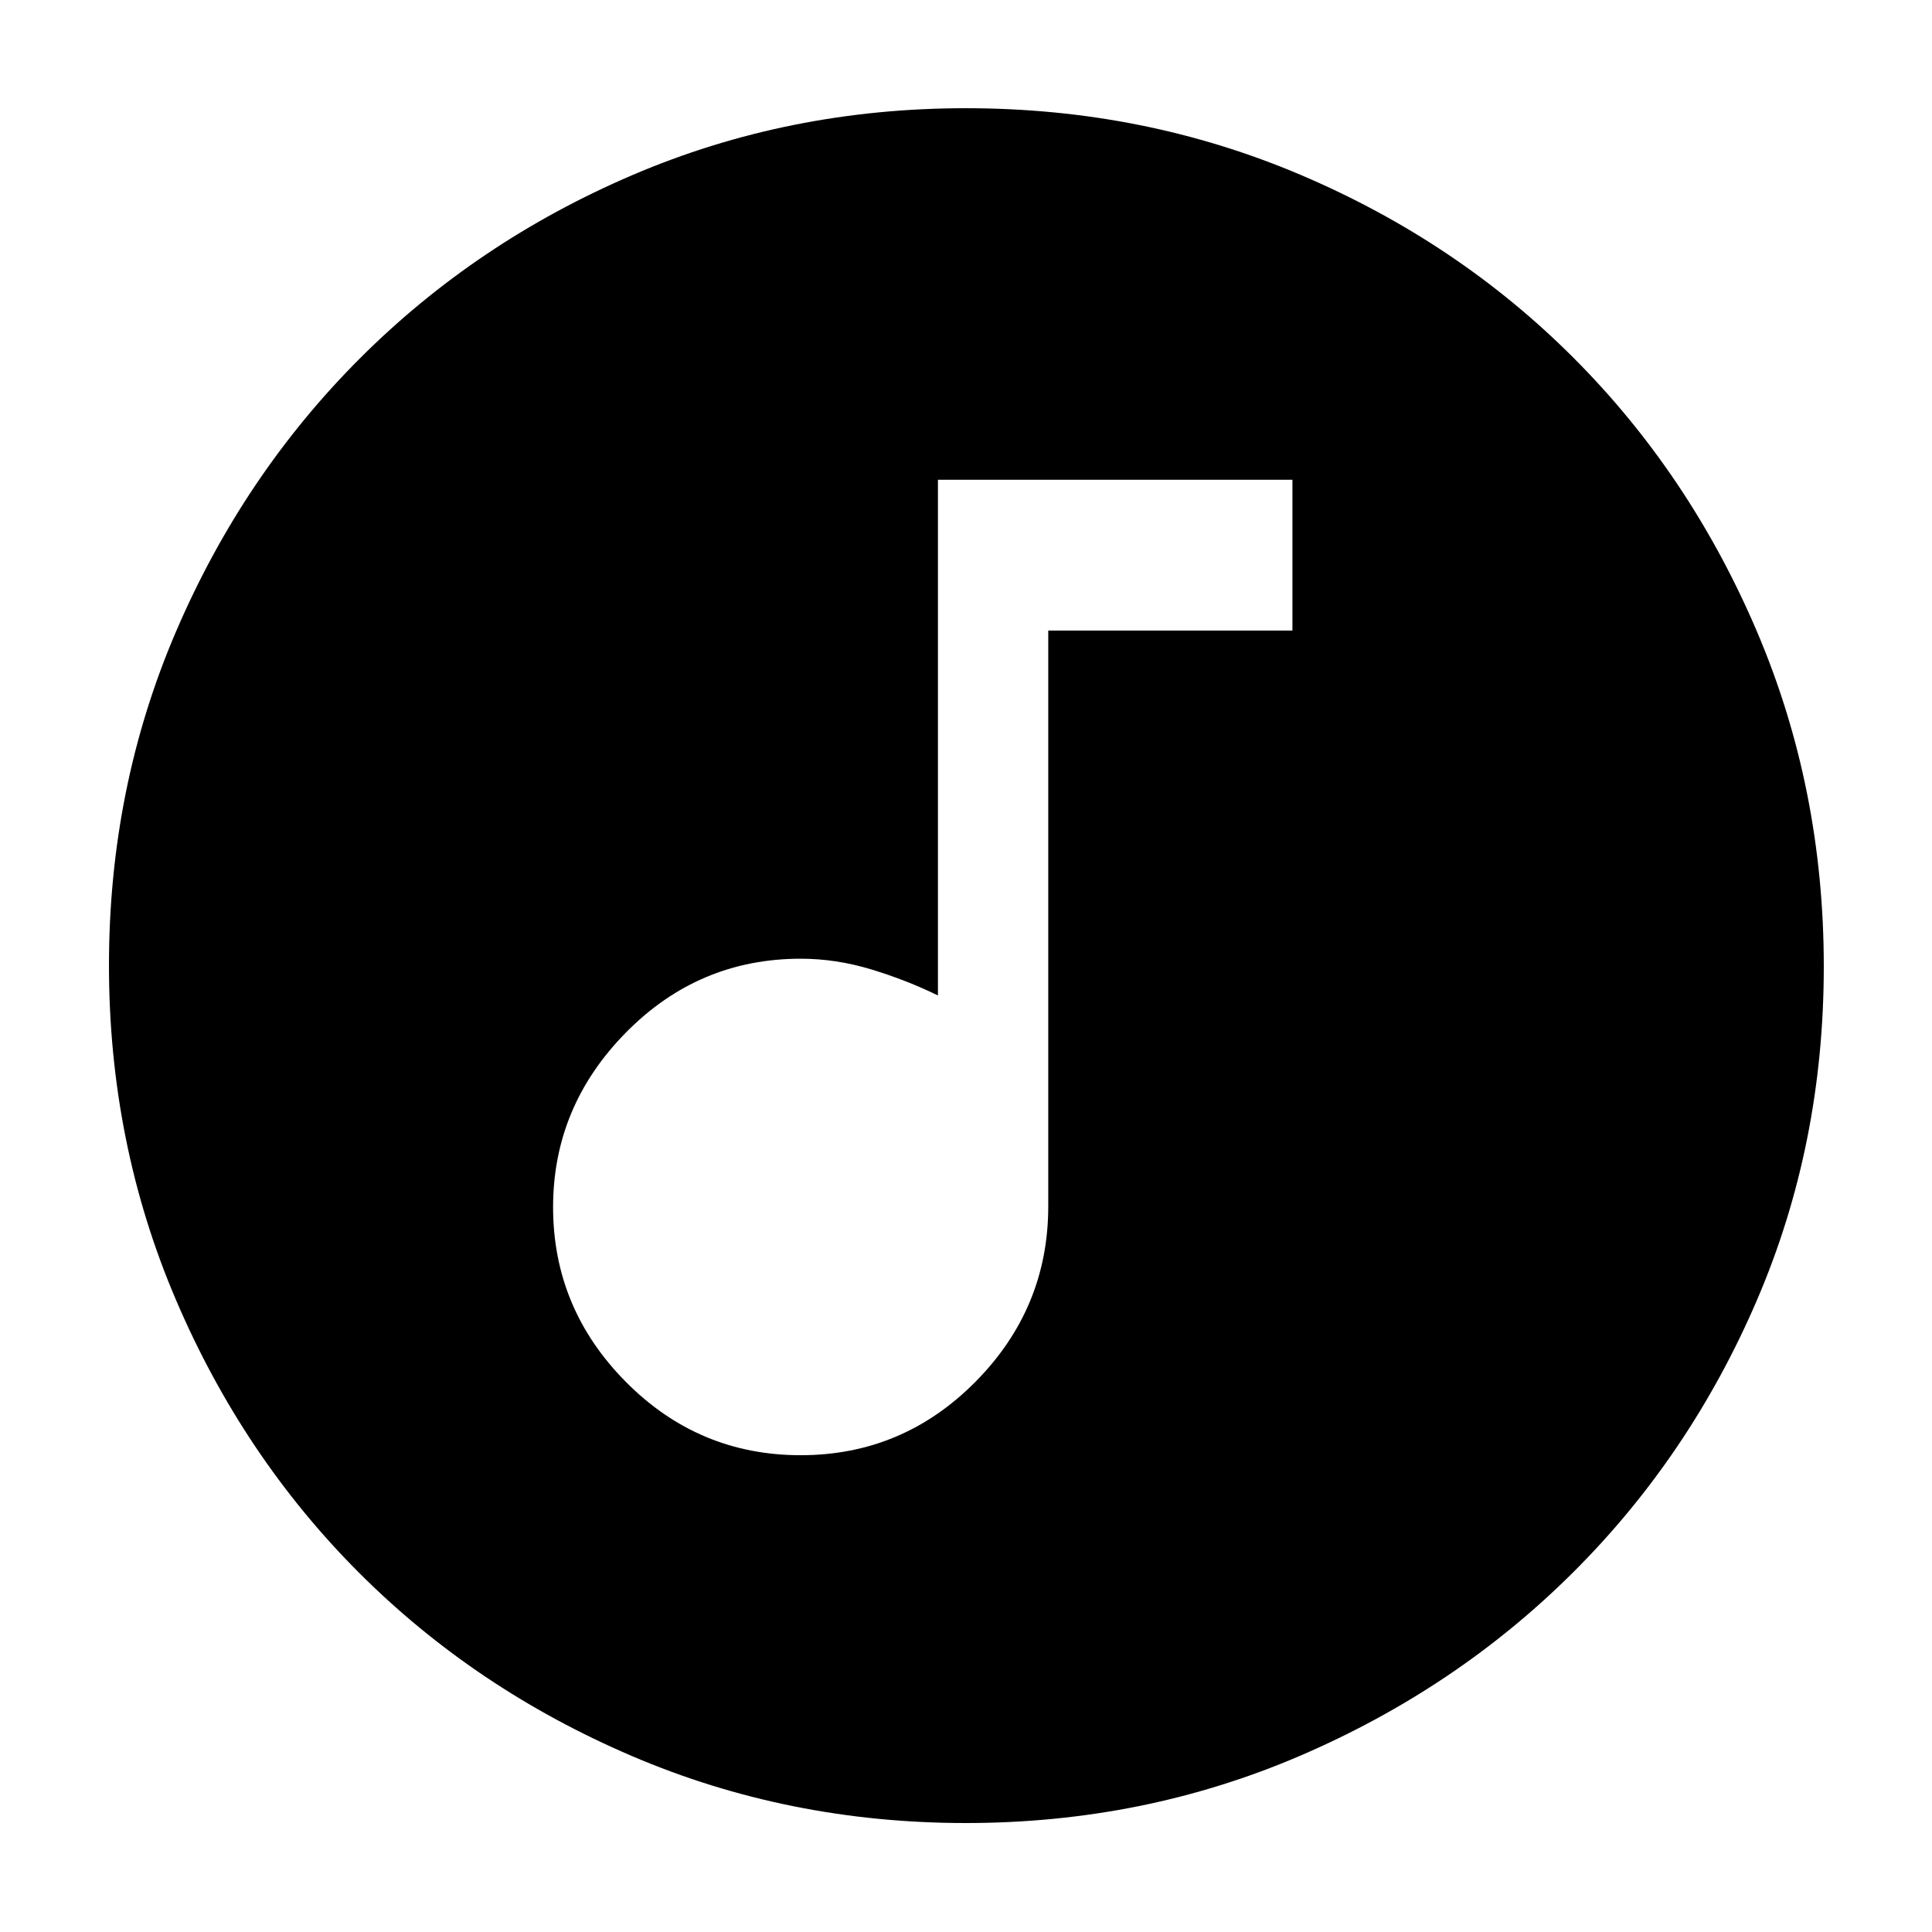 <svg xmlns="http://www.w3.org/2000/svg" height="40" viewBox="0 -960 960 960" width="40"><path d="M397.844-236.913q50.757 0 86.891-36.523 36.134-36.523 36.134-87.115v-286.117h121.334v-74.955H466.059v256.261q-15.667-7.652-33.167-12.957-17.501-5.304-34.993-5.304-50.781 0-86.927 36.734-36.146 36.734-36.146 86.699 0 50.342 36.13 86.81 36.131 36.467 86.888 36.467Zm82.08 182.768q-88.151 0-165.959-33.306-77.807-33.307-135.507-91.007T87.451-314.051q-33.306-77.892-33.306-166.23 0-88.353 33.365-166.028 33.366-77.674 91.323-135.616 57.957-57.942 135.511-91.124 77.553-33.183 165.611-33.183 88.419 0 166.365 33.144 77.945 33.143 135.702 91.032 57.757 57.889 90.983 135.827 33.227 77.937 33.227 166.441 0 88.479-33.183 165.742-33.182 77.262-91.124 135.093-57.942 57.832-135.768 91.32-77.826 33.488-166.233 33.488Z"/></svg>